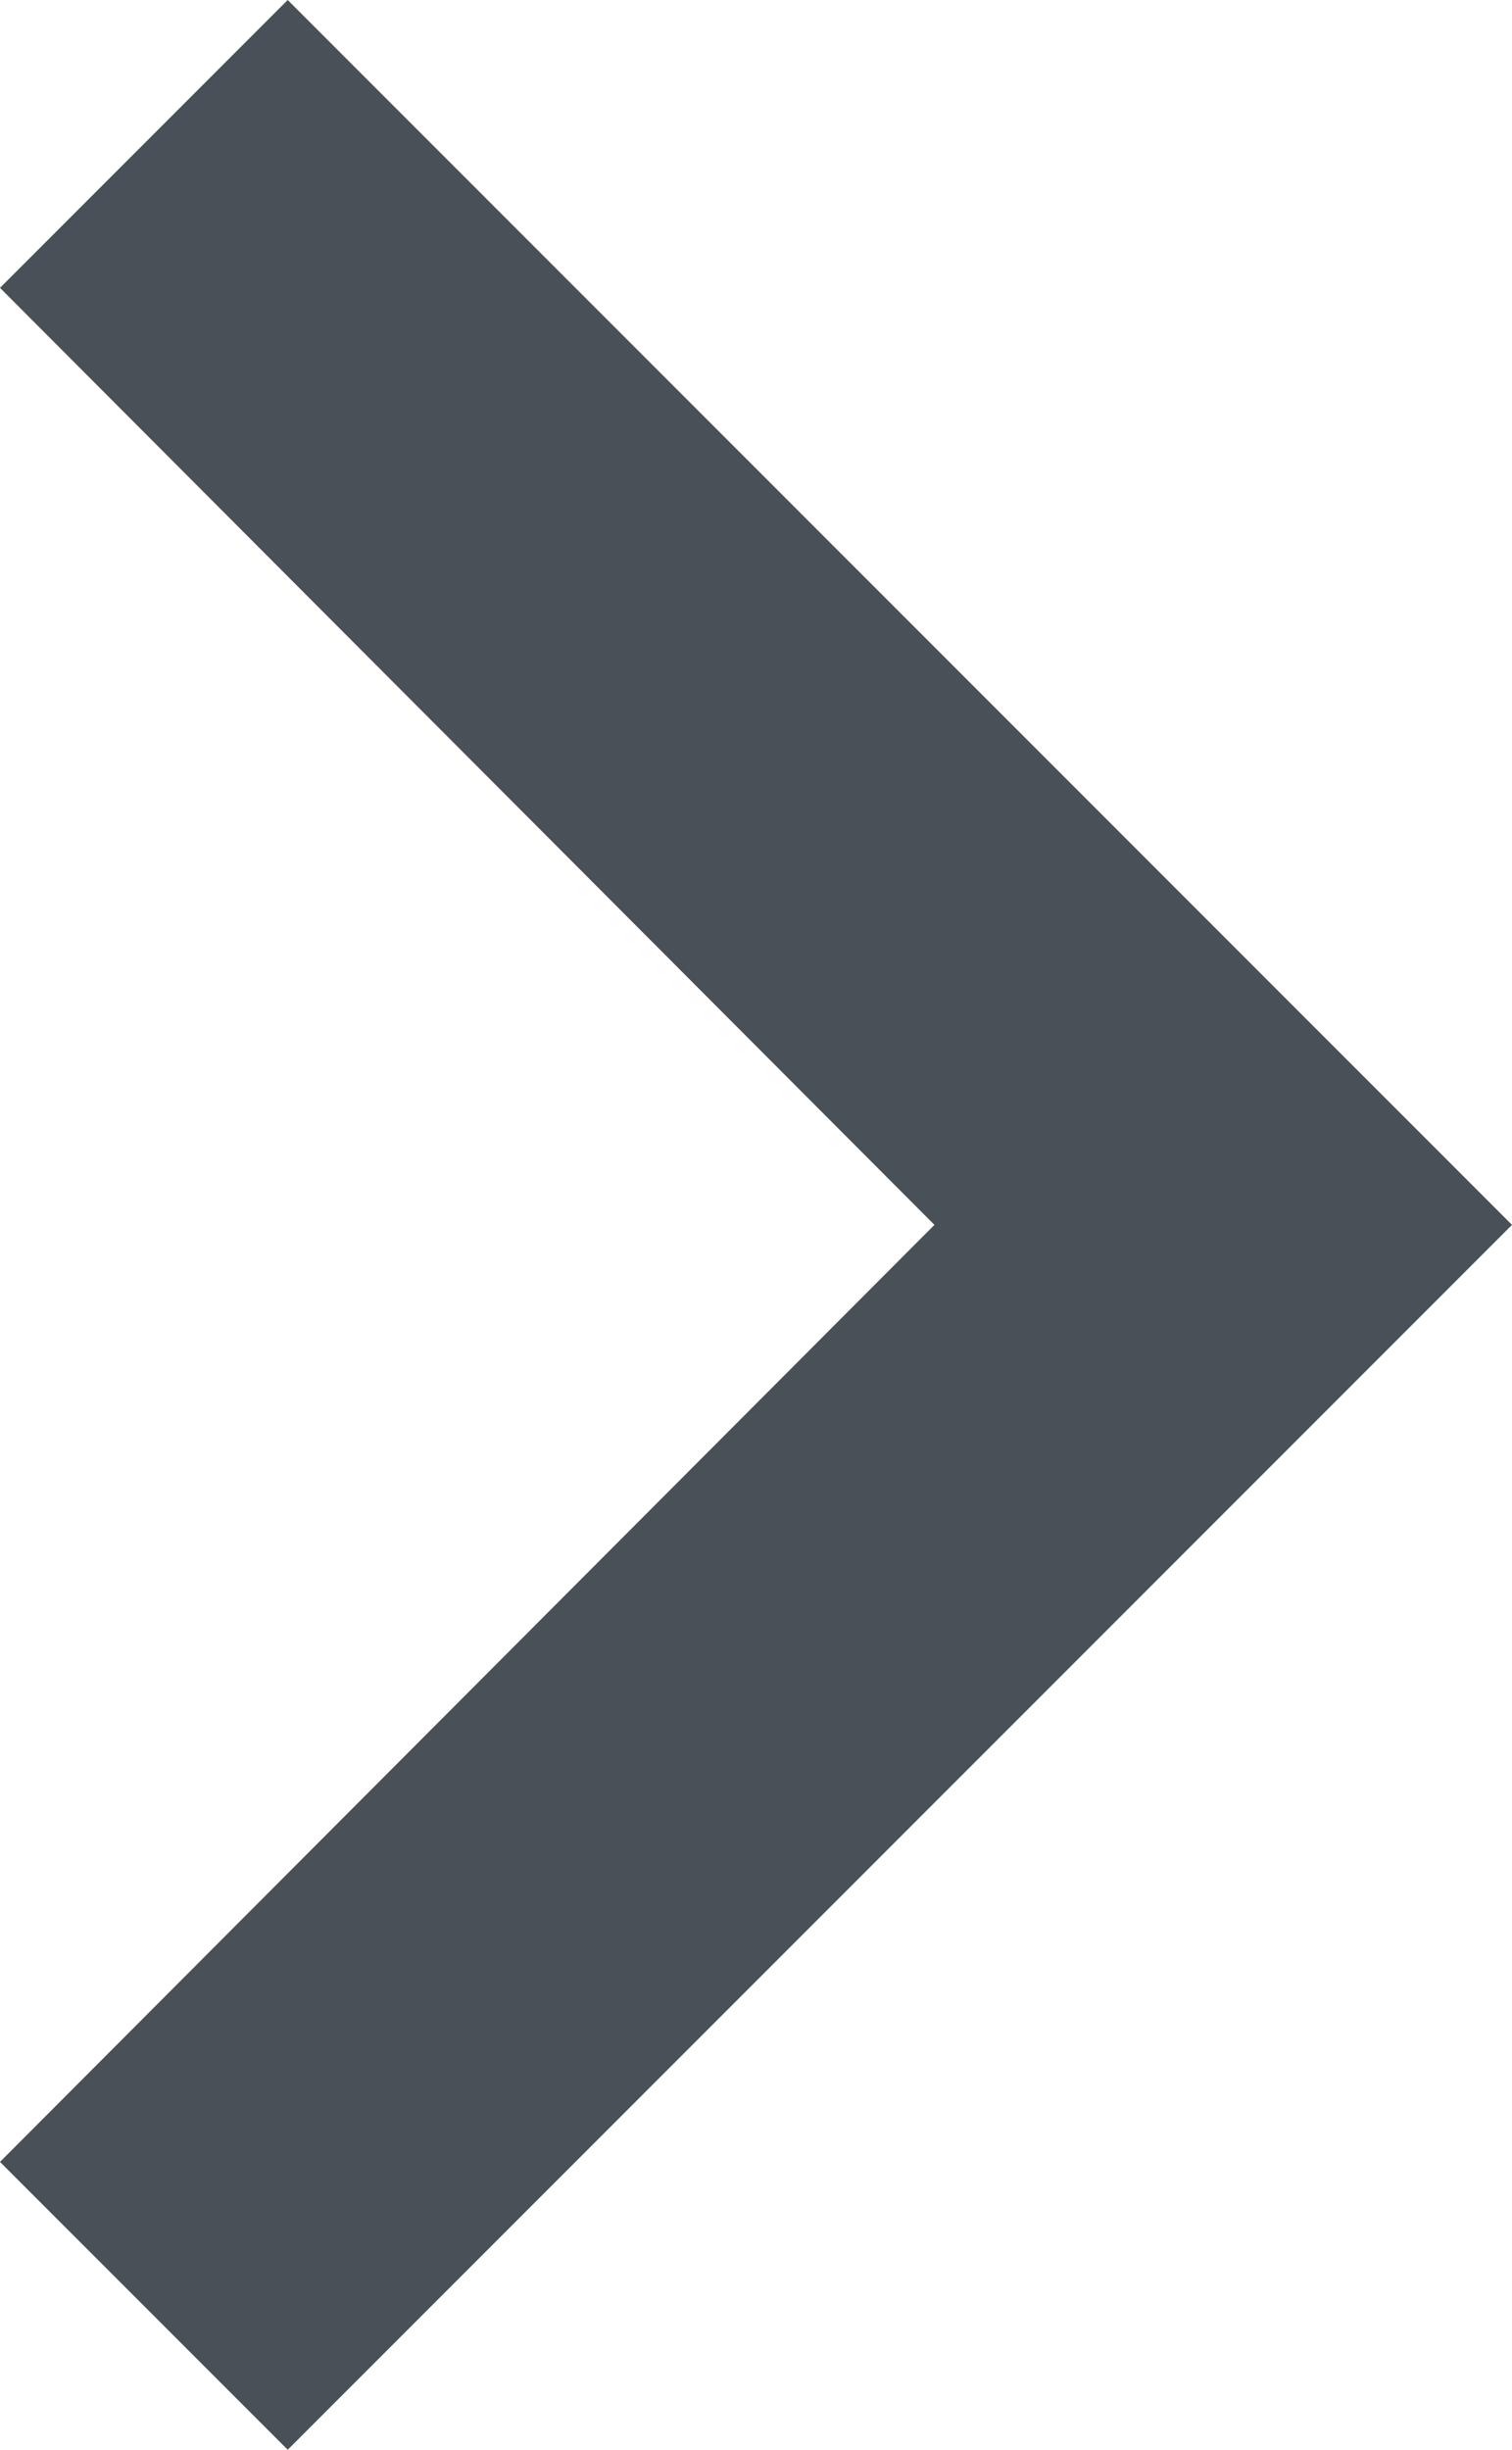 <svg xmlns="http://www.w3.org/2000/svg" viewBox="0 0 4.94 8"><defs><style>.a{fill:#495057;}</style></defs><path class="a" d="M8.59,12.81l3.053-3.06L8.59,6.69l.94-.94,4,4-4,4Z" transform="translate(-8.59 -5.75)"/></svg>